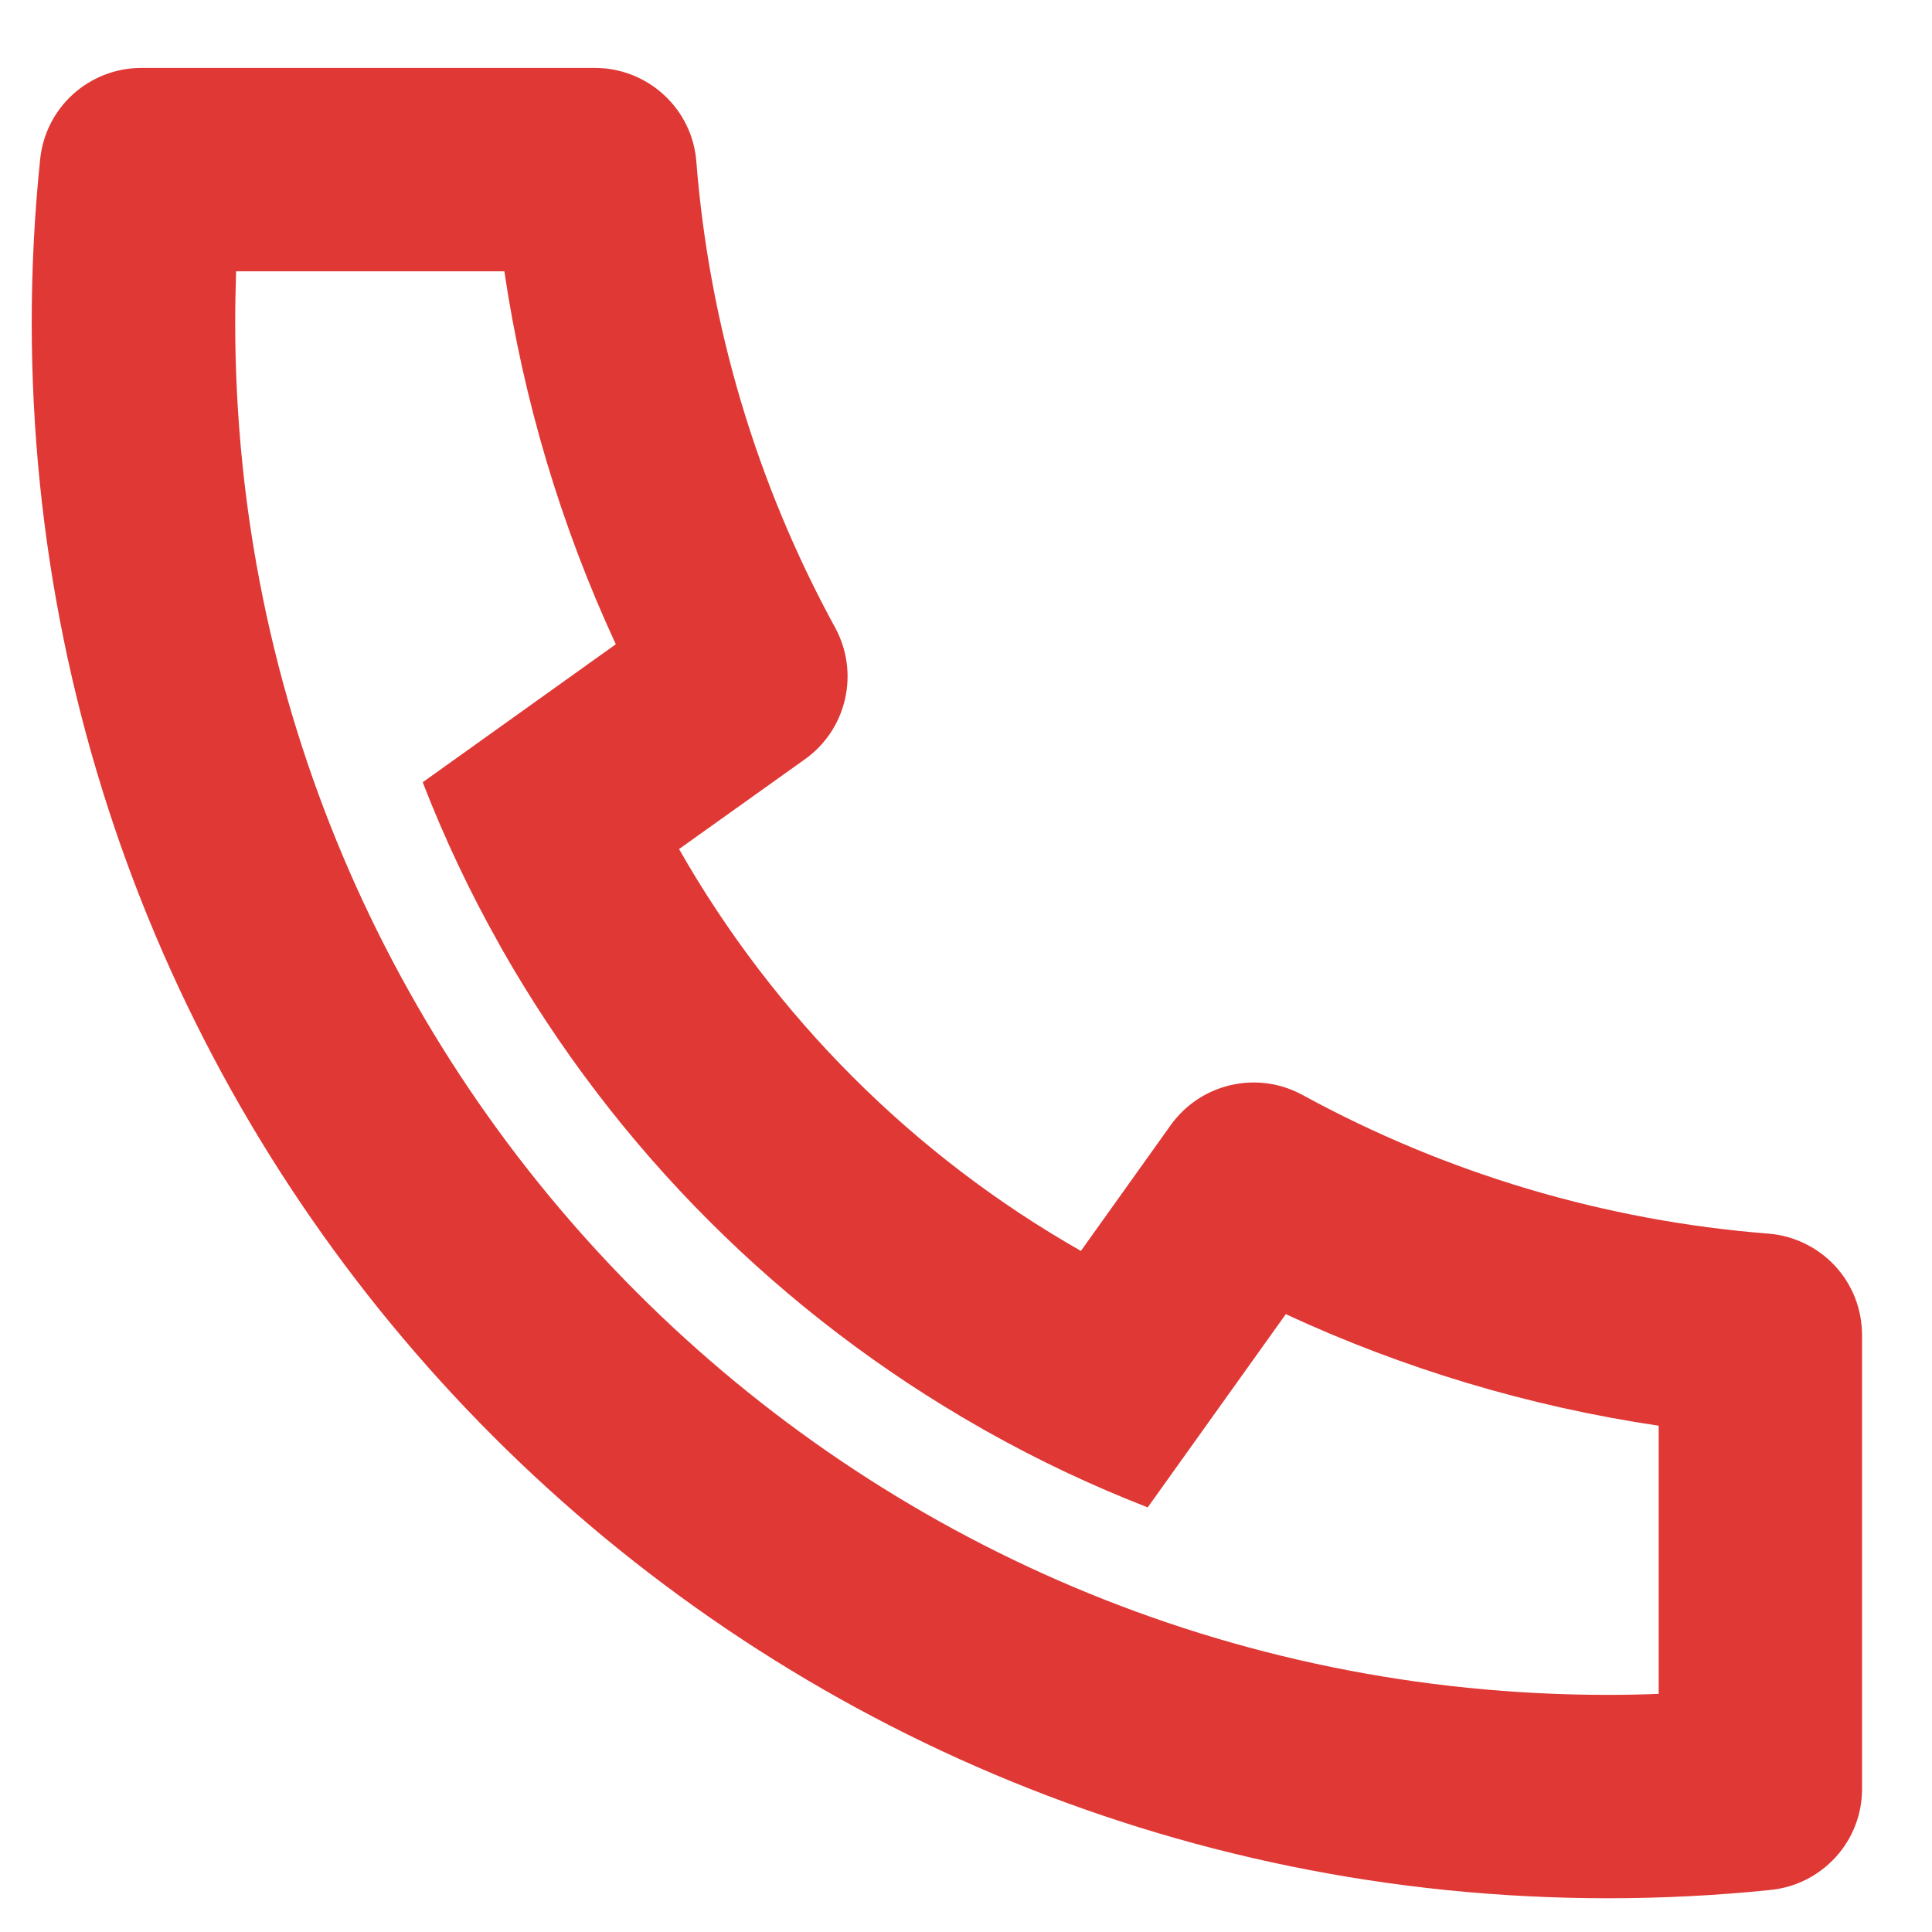 <svg width="19" height="19" viewBox="0 0 19 19" fill="none" xmlns="http://www.w3.org/2000/svg">
<path d="M6.678 8.35C7.617 9.999 8.982 11.364 10.63 12.302L11.514 11.064C11.657 10.865 11.867 10.725 12.105 10.671C12.344 10.616 12.594 10.651 12.809 10.768C14.223 11.541 15.785 12.006 17.392 12.132C17.642 12.152 17.876 12.266 18.047 12.45C18.218 12.635 18.312 12.878 18.312 13.129V17.591C18.313 17.839 18.221 18.078 18.055 18.261C17.889 18.445 17.661 18.561 17.415 18.586C16.884 18.641 16.351 18.668 15.812 18.668C7.253 18.668 0.312 11.728 0.312 3.168C0.312 2.63 0.34 2.096 0.395 1.566C0.42 1.32 0.535 1.092 0.719 0.926C0.903 0.76 1.142 0.668 1.389 0.668H5.851C6.103 0.668 6.345 0.763 6.53 0.934C6.715 1.104 6.829 1.338 6.848 1.589C6.975 3.196 7.44 4.758 8.213 6.172C8.33 6.387 8.365 6.637 8.31 6.875C8.256 7.114 8.116 7.324 7.917 7.466L6.678 8.35ZM4.157 7.693L6.056 6.336C5.517 5.172 5.148 3.937 4.96 2.668H2.322C2.317 2.834 2.313 3.001 2.313 3.168C2.312 10.624 8.357 16.668 15.812 16.668C15.979 16.668 16.146 16.665 16.312 16.658V14.021C15.044 13.833 13.808 13.463 12.645 12.924L11.287 14.824C10.741 14.612 10.21 14.361 9.7 14.074L9.642 14.041C7.68 12.925 6.056 11.301 4.939 9.339L4.907 9.281C4.619 8.77 4.369 8.24 4.157 7.693Z" fill="#DF3835"/>
</svg>

